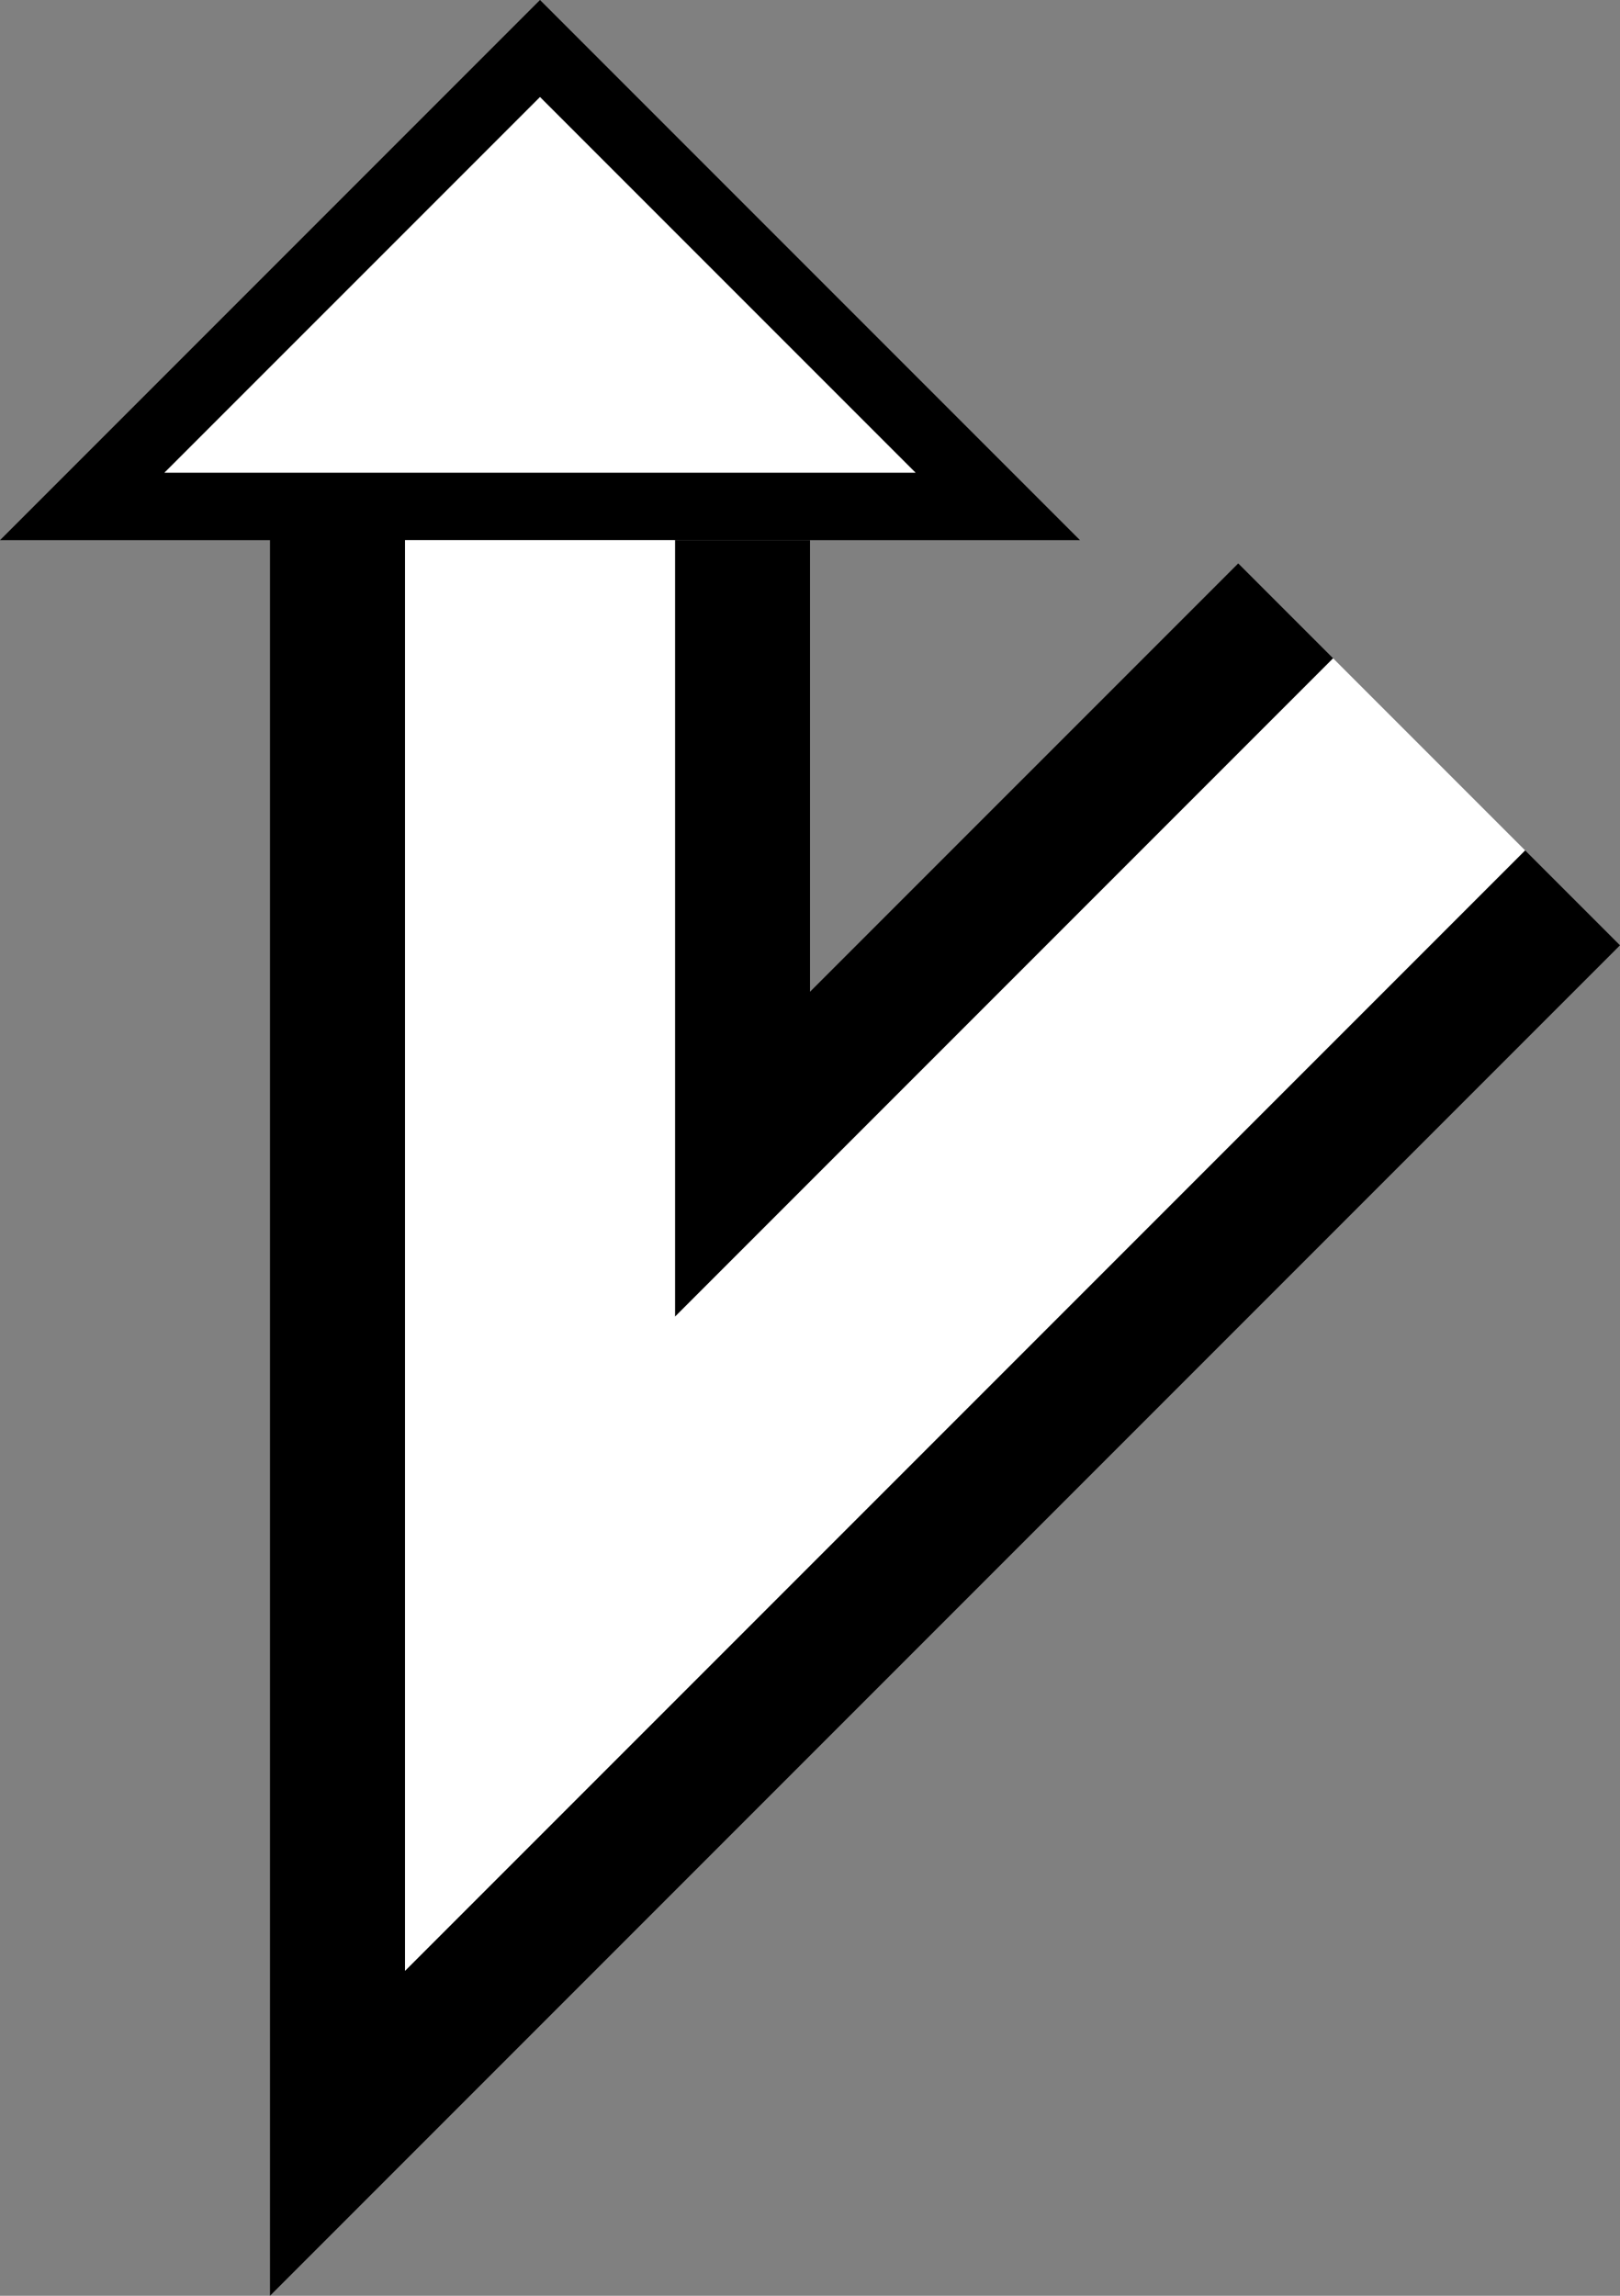 <svg xmlns="http://www.w3.org/2000/svg" version="1.0" width="24" height="34"><rect width="100%" height="100%" fill="#808080" stroke="none"/><path d="M8 0L0 8h16L8 0zm0 1.438L13.563 7H2.437L8 1.437zM4 8v26l20-20-1.406-1.406L6 29.187V8H4z"/><path d="M10 8v11.5l9.75-9.75-1.406-1.406L12 14.688V8h-2z"/><path d="M6 8v21.188l16.594-16.594L19.75 9.75 10 19.5V8H6zM8 1.438L2.437 7h11.126L8 1.437z" fill="#fff"/></svg>